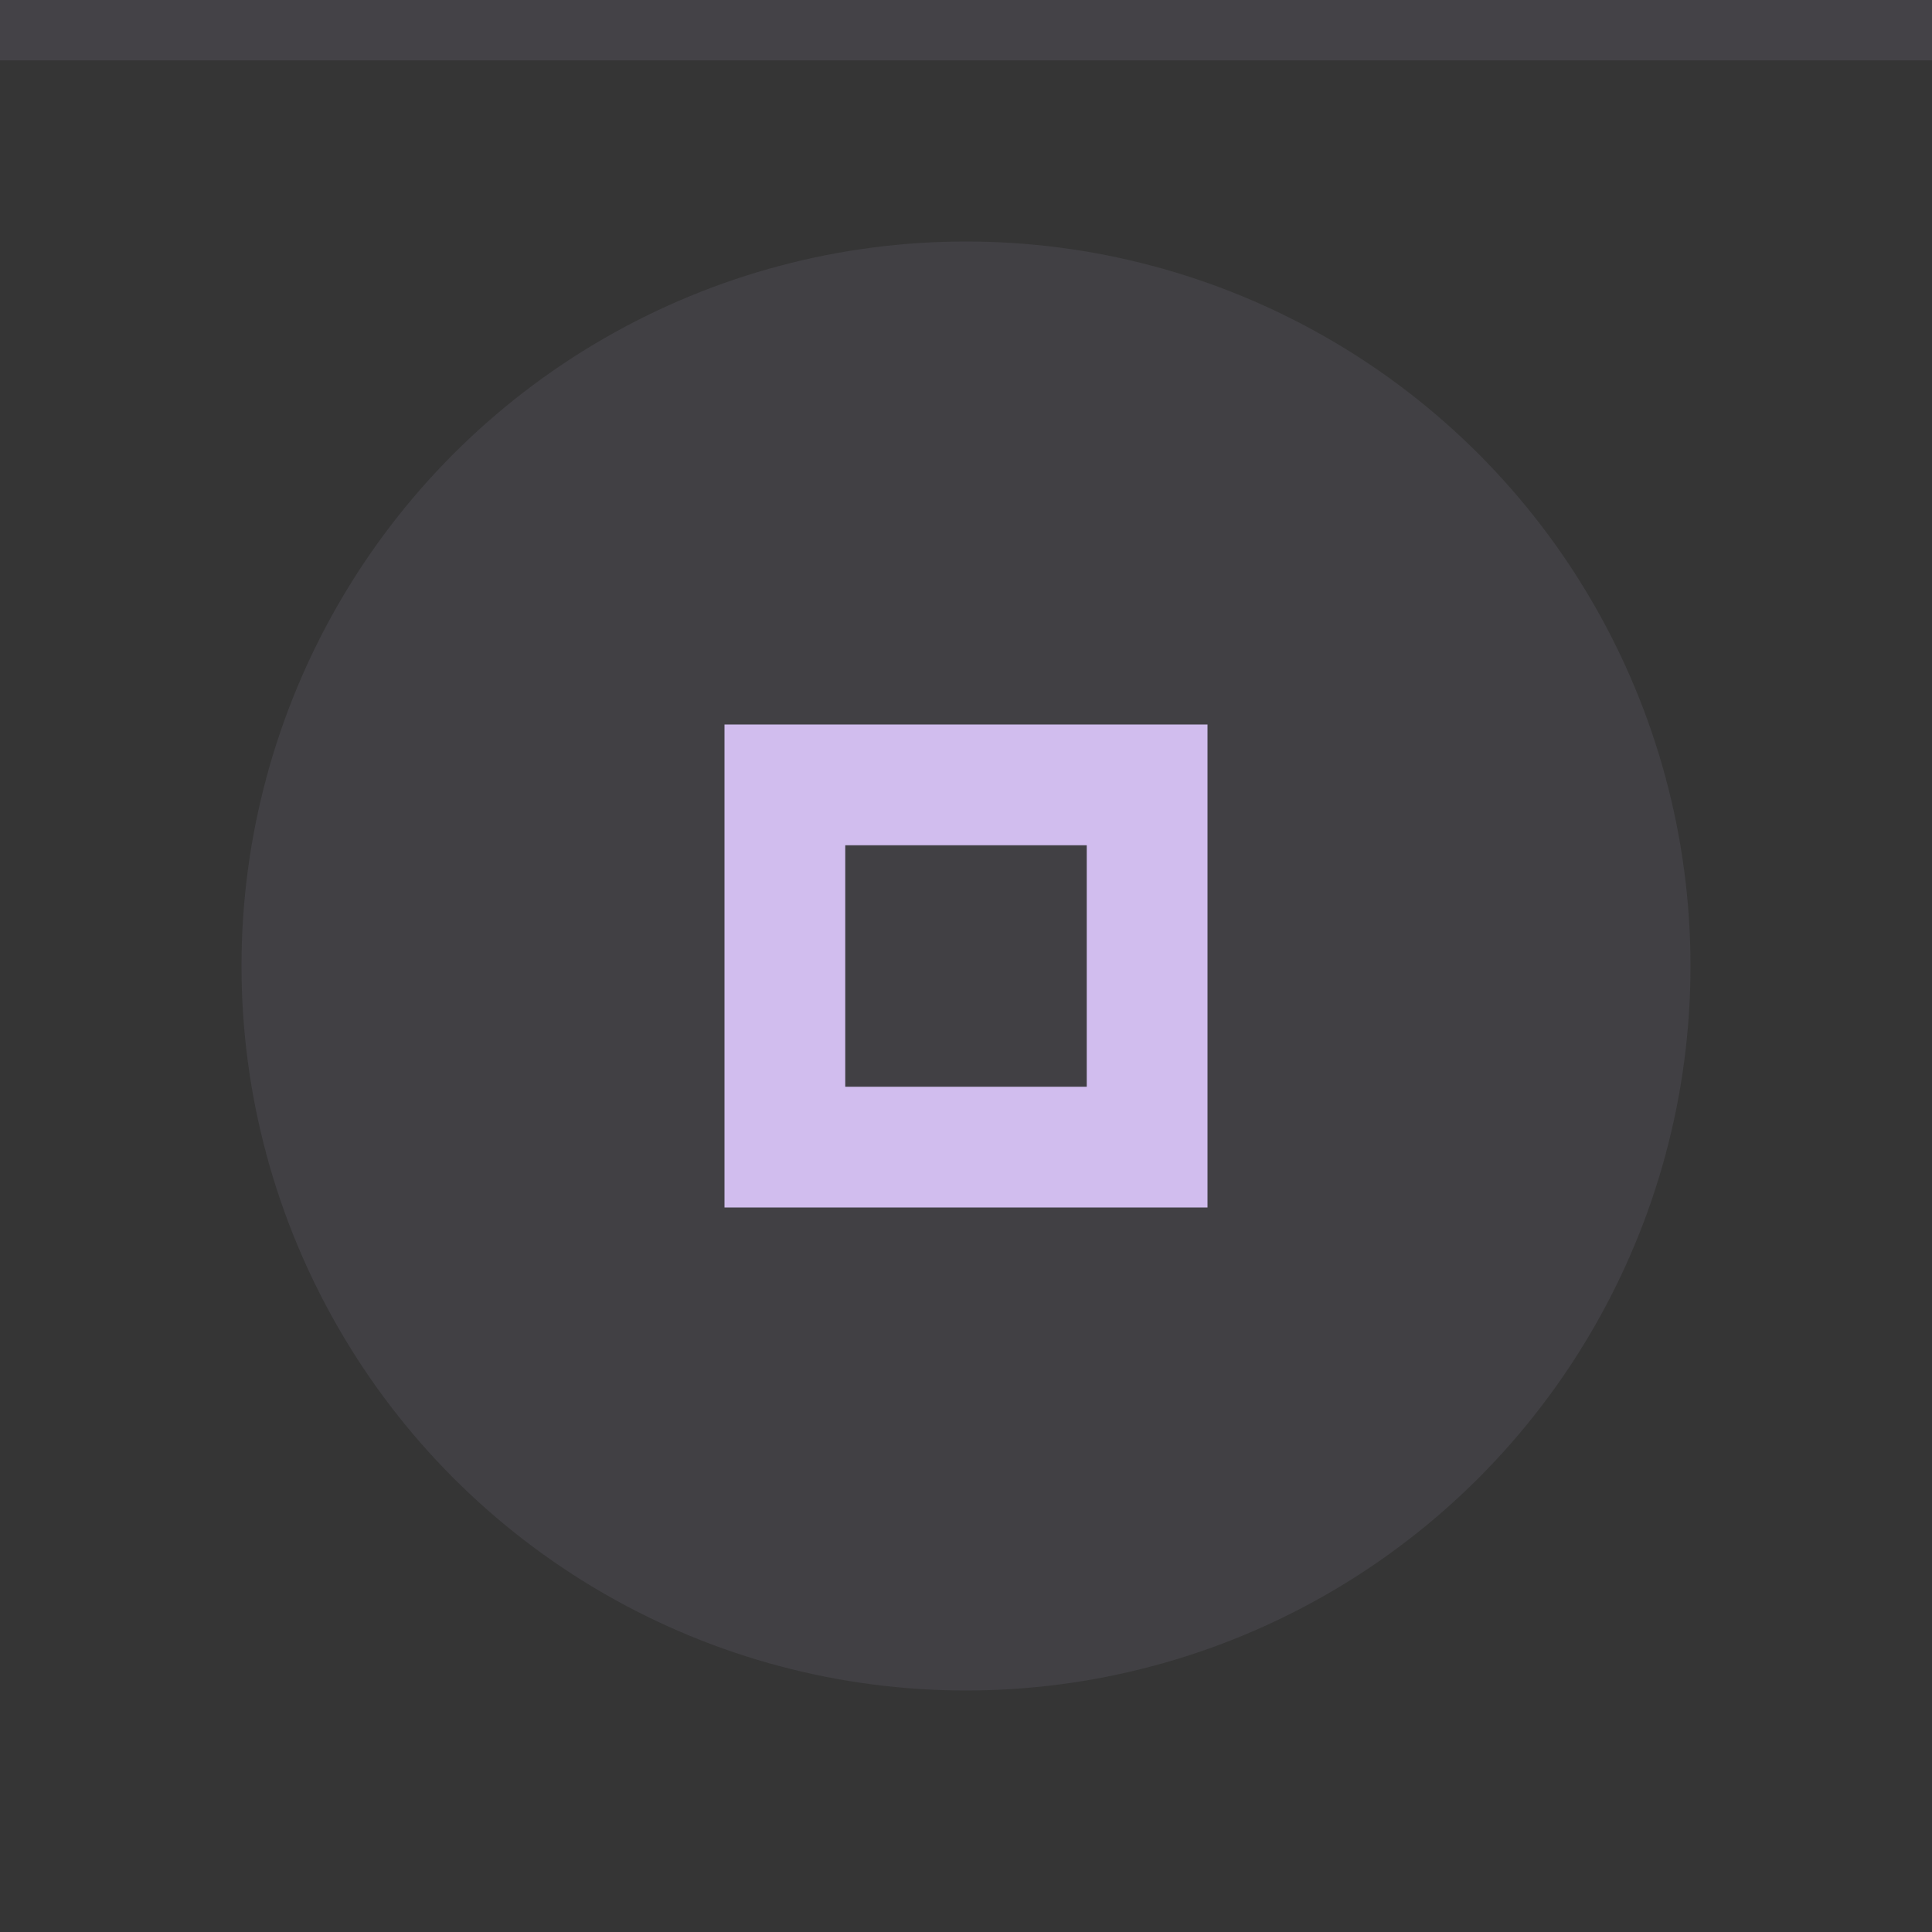 <svg xmlns="http://www.w3.org/2000/svg" width="32" height="32" viewBox="0 0 32 32">
  <rect width="32" height="32" fill="#353535"/>
  <rect width="32" height="1" fill="#d1bdee" fill-opacity="0.1"/>
  <g fill="#d1bdee">
    <circle cx="16" cy="16" r="12" opacity="0.08"/>
    <path d="m12 12v8h8v-8zm2 2h4v4h-4z"/>
  </g>
</svg>
